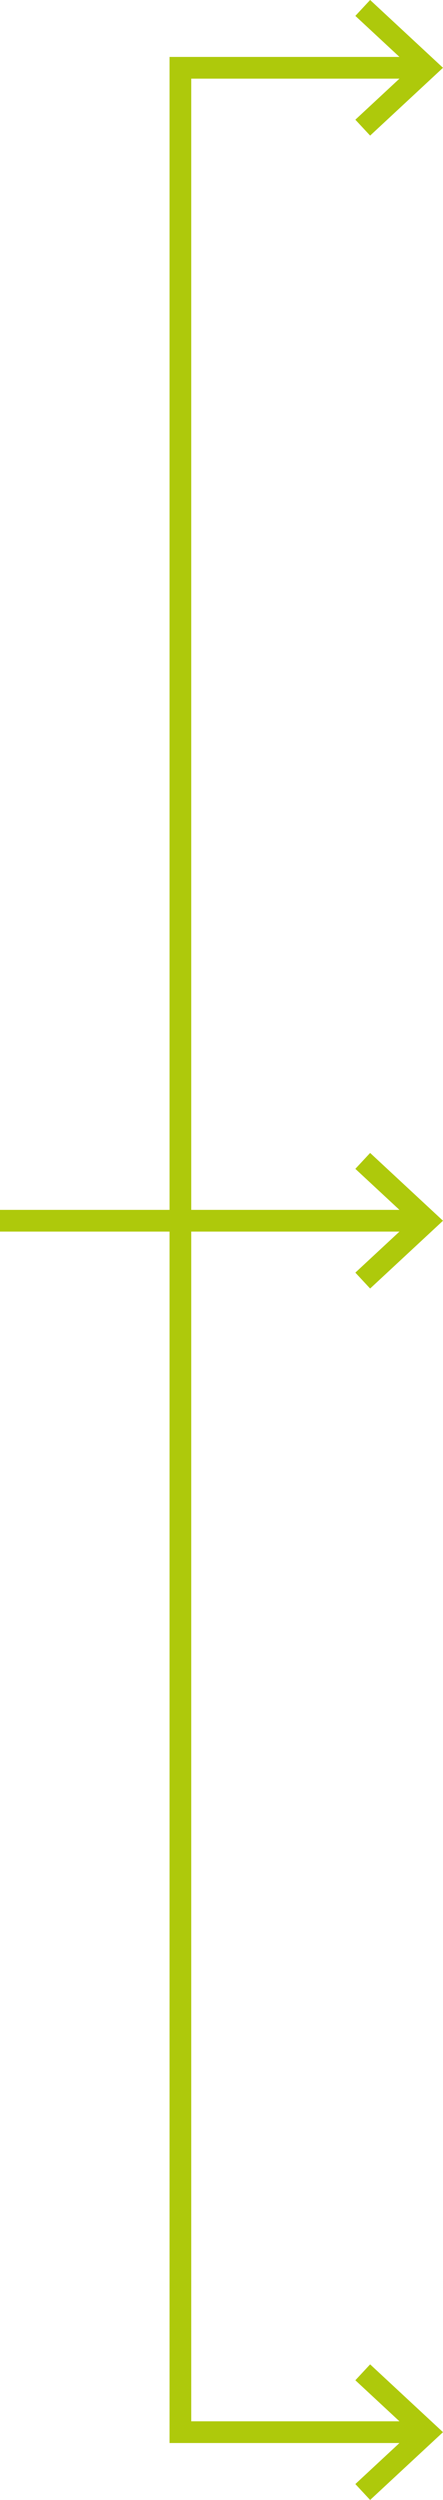 <?xml version="1.0" encoding="utf-8"?>
<!-- Generator: Adobe Illustrator 21.1.0, SVG Export Plug-In . SVG Version: 6.00 Build 0)  -->
<svg version="1.1" id="Capa_1" xmlns="http://www.w3.org/2000/svg" xmlns:xlink="http://www.w3.org/1999/xlink" x="0px" y="0px"
	 viewBox="0 0 38.988 219.874" style="enable-background:new 0 0 38.988 219.874;" xml:space="preserve">
<style type="text/css">
	.st0{clip-path:url(#SVGID_2_);fill:none;stroke:#AEC90B;stroke-width:1.91;}
</style>
<g>
	<defs>
		<rect id="SVGID_1_" width="38.988" height="219.874"/>
	</defs>
	<clipPath id="SVGID_2_">
		<use xlink:href="#SVGID_1_"  style="overflow:visible;"/>
	</clipPath>
	<line class="st0" x1="0" y1="107.364" x2="37.585" y2="107.364"/>
	<polyline class="st0" points="31.924,102.101 37.585,107.365 31.924,112.628 	"/>
	<polyline class="st0" points="37.585,5.962 15.876,5.962 15.876,213.911 37.585,213.911 	"/>
	<polyline class="st0" points="31.924,0.698 37.585,5.962 31.924,11.227 	"/>
	<polyline class="st0" points="31.924,208.647 37.585,213.911 31.924,219.174 	"/>
</g>
</svg>
